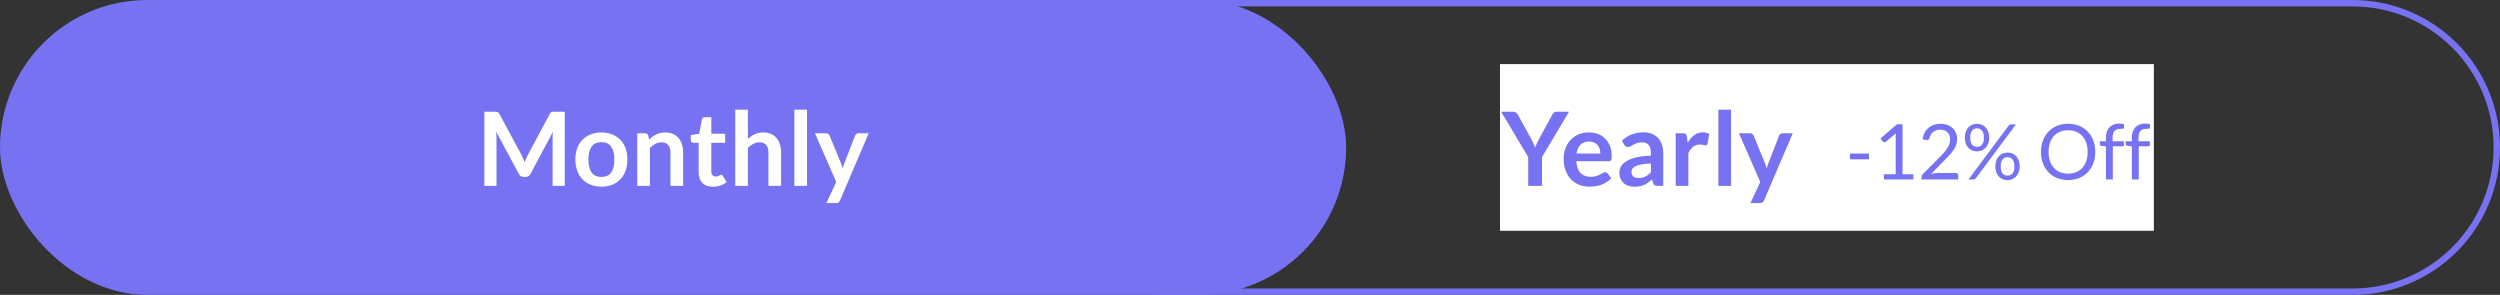 <svg width="390" height="46" viewBox="0 0 390 46" fill="none" xmlns="http://www.w3.org/2000/svg">
<rect x="0" y="0" width="390" height="46" fill="#333333" stroke="none"/>
<path d="M180.5 0.5H367C379.426 0.5 389.5 10.574 389.5 23C389.5 35.426 379.426 45.5 367 45.5H180.5V0.5Z" stroke="#7772F1"/>
<rect width="102" height="26" transform="translate(234 10)" fill="white"/>
<path d="M240.554 24.504V29H238.402V24.504L234.186 17.432H236.082C236.269 17.432 236.416 17.477 236.522 17.568C236.634 17.659 236.728 17.773 236.802 17.912L238.922 21.776C239.045 22.005 239.152 22.224 239.242 22.432C239.333 22.635 239.416 22.835 239.49 23.032C239.56 22.829 239.637 22.627 239.722 22.424C239.813 22.216 239.92 22 240.042 21.776L242.146 17.912C242.205 17.795 242.293 17.685 242.41 17.584C242.528 17.483 242.677 17.432 242.858 17.432H244.762L240.554 24.504ZM247.878 20.664C248.395 20.664 248.87 20.747 249.302 20.912C249.739 21.077 250.115 21.32 250.43 21.64C250.744 21.955 250.99 22.344 251.166 22.808C251.342 23.267 251.43 23.792 251.43 24.384C251.43 24.533 251.422 24.659 251.406 24.76C251.395 24.856 251.371 24.933 251.334 24.992C251.302 25.045 251.256 25.085 251.198 25.112C251.139 25.133 251.064 25.144 250.974 25.144H245.902C245.96 25.987 246.187 26.605 246.582 27C246.976 27.395 247.499 27.592 248.15 27.592C248.47 27.592 248.744 27.555 248.974 27.48C249.208 27.405 249.411 27.323 249.582 27.232C249.758 27.141 249.91 27.059 250.038 26.984C250.171 26.909 250.299 26.872 250.422 26.872C250.502 26.872 250.571 26.888 250.63 26.92C250.688 26.952 250.739 26.997 250.782 27.056L251.358 27.776C251.139 28.032 250.894 28.248 250.622 28.424C250.35 28.595 250.064 28.733 249.766 28.84C249.472 28.941 249.171 29.013 248.862 29.056C248.558 29.099 248.262 29.12 247.974 29.12C247.403 29.12 246.872 29.027 246.382 28.84C245.891 28.648 245.464 28.368 245.102 28C244.739 27.627 244.454 27.168 244.246 26.624C244.038 26.075 243.934 25.44 243.934 24.72C243.934 24.16 244.024 23.635 244.206 23.144C244.387 22.648 244.646 22.219 244.982 21.856C245.323 21.488 245.736 21.197 246.222 20.984C246.712 20.771 247.264 20.664 247.878 20.664ZM247.918 22.08C247.342 22.08 246.891 22.243 246.566 22.568C246.24 22.893 246.032 23.355 245.942 23.952H249.654C249.654 23.696 249.619 23.456 249.55 23.232C249.48 23.003 249.374 22.803 249.23 22.632C249.086 22.461 248.904 22.328 248.686 22.232C248.467 22.131 248.211 22.08 247.918 22.08ZM259.465 29H258.577C258.39 29 258.243 28.973 258.137 28.92C258.03 28.861 257.95 28.747 257.897 28.576L257.721 27.992C257.513 28.179 257.307 28.344 257.105 28.488C256.907 28.627 256.702 28.744 256.489 28.84C256.275 28.936 256.049 29.008 255.809 29.056C255.569 29.104 255.302 29.128 255.009 29.128C254.662 29.128 254.342 29.083 254.049 28.992C253.755 28.896 253.502 28.755 253.289 28.568C253.081 28.381 252.918 28.149 252.801 27.872C252.683 27.595 252.625 27.272 252.625 26.904C252.625 26.595 252.705 26.291 252.865 25.992C253.03 25.688 253.302 25.416 253.681 25.176C254.059 24.931 254.563 24.728 255.193 24.568C255.822 24.408 256.603 24.317 257.537 24.296V23.816C257.537 23.267 257.419 22.861 257.185 22.6C256.955 22.333 256.619 22.2 256.177 22.2C255.857 22.2 255.59 22.237 255.377 22.312C255.163 22.387 254.977 22.472 254.817 22.568C254.662 22.659 254.518 22.741 254.385 22.816C254.251 22.891 254.105 22.928 253.945 22.928C253.811 22.928 253.697 22.893 253.601 22.824C253.505 22.755 253.427 22.669 253.369 22.568L253.009 21.936C253.953 21.072 255.091 20.64 256.425 20.64C256.905 20.64 257.331 20.72 257.705 20.88C258.083 21.035 258.403 21.253 258.665 21.536C258.926 21.813 259.123 22.147 259.257 22.536C259.395 22.925 259.465 23.352 259.465 23.816V29ZM255.625 27.768C255.827 27.768 256.014 27.749 256.185 27.712C256.355 27.675 256.515 27.619 256.665 27.544C256.819 27.469 256.966 27.379 257.105 27.272C257.249 27.16 257.393 27.029 257.537 26.88V25.496C256.961 25.523 256.478 25.573 256.089 25.648C255.705 25.717 255.395 25.808 255.161 25.92C254.926 26.032 254.758 26.163 254.657 26.312C254.561 26.461 254.513 26.624 254.513 26.8C254.513 27.147 254.614 27.395 254.817 27.544C255.025 27.693 255.294 27.768 255.625 27.768ZM261.408 29V20.792H262.568C262.77 20.792 262.912 20.829 262.992 20.904C263.072 20.979 263.125 21.107 263.152 21.288L263.272 22.28C263.565 21.773 263.909 21.373 264.304 21.08C264.698 20.787 265.141 20.64 265.632 20.64C266.037 20.64 266.373 20.733 266.64 20.92L266.384 22.4C266.368 22.496 266.333 22.565 266.28 22.608C266.226 22.645 266.154 22.664 266.064 22.664C265.984 22.664 265.874 22.645 265.736 22.608C265.597 22.571 265.413 22.552 265.184 22.552C264.773 22.552 264.421 22.667 264.128 22.896C263.834 23.12 263.586 23.451 263.384 23.888V29H261.408ZM270.043 17.112V29H268.067V17.112H270.043ZM275.195 31.256C275.136 31.395 275.059 31.499 274.963 31.568C274.872 31.643 274.731 31.68 274.539 31.68H273.067L274.603 28.392L271.283 20.792H273.011C273.171 20.792 273.293 20.829 273.379 20.904C273.464 20.979 273.528 21.064 273.571 21.16L275.323 25.416C275.381 25.555 275.432 25.699 275.475 25.848C275.517 25.997 275.555 26.147 275.587 26.296C275.629 26.141 275.675 25.992 275.723 25.848C275.776 25.704 275.832 25.557 275.891 25.408L277.539 21.16C277.581 21.053 277.651 20.965 277.747 20.896C277.848 20.827 277.96 20.792 278.083 20.792H279.667L275.195 31.256Z" fill="#7772F1"/>
<path d="M288.6 23.95H291.564V24.856H288.6V23.95ZM293.882 27.184H295.73V21.322C295.73 21.146 295.736 20.968 295.748 20.788L294.212 22.102C294.172 22.134 294.132 22.158 294.092 22.174C294.052 22.186 294.014 22.192 293.978 22.192C293.918 22.192 293.864 22.18 293.816 22.156C293.768 22.128 293.732 22.096 293.708 22.06L293.372 21.598L295.928 19.384H296.798V27.184H298.49V28H293.882V27.184ZM302.727 19.306C303.091 19.306 303.431 19.36 303.747 19.468C304.063 19.576 304.335 19.734 304.563 19.942C304.795 20.146 304.977 20.396 305.109 20.692C305.241 20.988 305.307 21.324 305.307 21.7C305.307 22.02 305.259 22.316 305.163 22.588C305.067 22.86 304.937 23.122 304.773 23.374C304.609 23.622 304.419 23.864 304.203 24.1C303.991 24.332 303.765 24.57 303.525 24.814L301.263 27.13C301.423 27.086 301.585 27.052 301.749 27.028C301.913 27 302.071 26.986 302.223 26.986H305.103C305.219 26.986 305.311 27.02 305.379 27.088C305.447 27.156 305.481 27.244 305.481 27.352V28H299.745V27.634C299.745 27.558 299.759 27.48 299.787 27.4C299.819 27.32 299.869 27.246 299.937 27.178L302.691 24.412C302.919 24.18 303.127 23.958 303.315 23.746C303.503 23.53 303.663 23.314 303.795 23.098C303.931 22.882 304.035 22.664 304.107 22.444C304.179 22.22 304.215 21.982 304.215 21.73C304.215 21.478 304.175 21.258 304.095 21.07C304.015 20.878 303.905 20.72 303.765 20.596C303.625 20.472 303.461 20.38 303.273 20.32C303.085 20.256 302.883 20.224 302.667 20.224C302.451 20.224 302.251 20.256 302.067 20.32C301.883 20.384 301.719 20.474 301.575 20.59C301.435 20.702 301.315 20.836 301.215 20.992C301.119 21.148 301.051 21.32 301.011 21.508C300.979 21.624 300.931 21.708 300.867 21.76C300.803 21.812 300.719 21.838 300.615 21.838C300.595 21.838 300.573 21.838 300.549 21.838C300.529 21.834 300.505 21.83 300.477 21.826L299.919 21.73C299.975 21.338 300.083 20.992 300.243 20.692C300.403 20.388 300.605 20.134 300.849 19.93C301.097 19.726 301.379 19.572 301.695 19.468C302.015 19.36 302.359 19.306 302.727 19.306ZM310.324 21.478C310.324 21.814 310.272 22.116 310.168 22.384C310.064 22.648 309.924 22.872 309.748 23.056C309.576 23.236 309.374 23.374 309.142 23.47C308.91 23.566 308.668 23.614 308.416 23.614C308.144 23.614 307.892 23.566 307.66 23.47C307.432 23.374 307.232 23.236 307.06 23.056C306.888 22.872 306.754 22.648 306.658 22.384C306.562 22.116 306.514 21.814 306.514 21.478C306.514 21.134 306.562 20.828 306.658 20.56C306.754 20.292 306.888 20.066 307.06 19.882C307.232 19.698 307.432 19.558 307.66 19.462C307.892 19.366 308.144 19.318 308.416 19.318C308.684 19.318 308.934 19.366 309.166 19.462C309.402 19.558 309.604 19.698 309.772 19.882C309.944 20.066 310.078 20.292 310.174 20.56C310.274 20.828 310.324 21.134 310.324 21.478ZM309.49 21.478C309.49 21.214 309.462 20.99 309.406 20.806C309.35 20.622 309.272 20.472 309.172 20.356C309.076 20.236 308.962 20.15 308.83 20.098C308.702 20.046 308.564 20.02 308.416 20.02C308.268 20.02 308.128 20.046 307.996 20.098C307.868 20.15 307.756 20.236 307.66 20.356C307.564 20.472 307.488 20.622 307.432 20.806C307.38 20.99 307.354 21.214 307.354 21.478C307.354 21.738 307.38 21.96 307.432 22.144C307.488 22.324 307.564 22.472 307.66 22.588C307.756 22.7 307.868 22.782 307.996 22.834C308.128 22.882 308.268 22.906 308.416 22.906C308.564 22.906 308.702 22.882 308.83 22.834C308.962 22.782 309.076 22.7 309.172 22.588C309.272 22.472 309.35 22.324 309.406 22.144C309.462 21.96 309.49 21.738 309.49 21.478ZM313.33 19.618C313.382 19.55 313.436 19.498 313.492 19.462C313.552 19.422 313.63 19.402 313.726 19.402H314.494L308.212 27.826C308.172 27.878 308.124 27.92 308.068 27.952C308.012 27.984 307.946 28 307.87 28H307.078L313.33 19.618ZM315.076 25.972C315.076 26.308 315.024 26.608 314.92 26.872C314.816 27.136 314.676 27.36 314.5 27.544C314.328 27.724 314.126 27.862 313.894 27.958C313.666 28.054 313.426 28.102 313.174 28.102C312.902 28.102 312.65 28.054 312.418 27.958C312.19 27.862 311.99 27.724 311.818 27.544C311.646 27.36 311.512 27.136 311.416 26.872C311.32 26.608 311.272 26.308 311.272 25.972C311.272 25.628 311.32 25.322 311.416 25.054C311.512 24.782 311.646 24.554 311.818 24.37C311.99 24.186 312.19 24.046 312.418 23.95C312.65 23.854 312.902 23.806 313.174 23.806C313.442 23.806 313.692 23.854 313.924 23.95C314.156 24.046 314.358 24.186 314.53 24.37C314.702 24.554 314.836 24.782 314.932 25.054C315.028 25.322 315.076 25.628 315.076 25.972ZM314.248 25.972C314.248 25.708 314.22 25.484 314.164 25.3C314.108 25.112 314.03 24.96 313.93 24.844C313.834 24.728 313.72 24.644 313.588 24.592C313.46 24.54 313.322 24.514 313.174 24.514C313.026 24.514 312.886 24.54 312.754 24.592C312.626 24.644 312.514 24.728 312.418 24.844C312.322 24.96 312.246 25.112 312.19 25.3C312.138 25.484 312.112 25.708 312.112 25.972C312.112 26.232 312.138 26.452 312.19 26.632C312.246 26.812 312.322 26.96 312.418 27.076C312.514 27.188 312.626 27.27 312.754 27.322C312.886 27.37 313.026 27.394 313.174 27.394C313.322 27.394 313.46 27.37 313.588 27.322C313.72 27.27 313.834 27.188 313.93 27.076C314.03 26.96 314.108 26.812 314.164 26.632C314.22 26.452 314.248 26.232 314.248 25.972ZM326.866 23.704C326.866 24.348 326.764 24.94 326.56 25.48C326.356 26.016 326.068 26.478 325.696 26.866C325.324 27.254 324.876 27.556 324.352 27.772C323.832 27.984 323.256 28.09 322.624 28.09C321.992 28.09 321.416 27.984 320.896 27.772C320.376 27.556 319.93 27.254 319.558 26.866C319.186 26.478 318.898 26.016 318.694 25.48C318.49 24.94 318.388 24.348 318.388 23.704C318.388 23.06 318.49 22.47 318.694 21.934C318.898 21.394 319.186 20.93 319.558 20.542C319.93 20.15 320.376 19.846 320.896 19.63C321.416 19.414 321.992 19.306 322.624 19.306C323.256 19.306 323.832 19.414 324.352 19.63C324.876 19.846 325.324 20.15 325.696 20.542C326.068 20.93 326.356 21.394 326.56 21.934C326.764 22.47 326.866 23.06 326.866 23.704ZM325.672 23.704C325.672 23.176 325.6 22.702 325.456 22.282C325.312 21.862 325.108 21.508 324.844 21.22C324.58 20.928 324.26 20.704 323.884 20.548C323.508 20.392 323.088 20.314 322.624 20.314C322.164 20.314 321.746 20.392 321.37 20.548C320.994 20.704 320.672 20.928 320.404 21.22C320.14 21.508 319.936 21.862 319.792 22.282C319.648 22.702 319.576 23.176 319.576 23.704C319.576 24.232 319.648 24.706 319.792 25.126C319.936 25.542 320.14 25.896 320.404 26.188C320.672 26.476 320.994 26.698 321.37 26.854C321.746 27.006 322.164 27.082 322.624 27.082C323.088 27.082 323.508 27.006 323.884 26.854C324.26 26.698 324.58 26.476 324.844 26.188C325.108 25.896 325.312 25.542 325.456 25.126C325.6 24.706 325.672 24.232 325.672 23.704ZM328.526 28V22.834L327.854 22.756C327.77 22.736 327.7 22.706 327.644 22.666C327.592 22.622 327.566 22.56 327.566 22.48V22.042H328.526V21.454C328.526 21.106 328.574 20.798 328.67 20.53C328.77 20.258 328.91 20.03 329.09 19.846C329.274 19.658 329.494 19.516 329.75 19.42C330.006 19.324 330.294 19.276 330.614 19.276C330.886 19.276 331.138 19.316 331.37 19.396L331.346 19.93C331.342 20.01 331.308 20.058 331.244 20.074C331.18 20.09 331.09 20.098 330.974 20.098H330.788C330.604 20.098 330.436 20.122 330.284 20.17C330.136 20.218 330.008 20.296 329.9 20.404C329.792 20.512 329.708 20.654 329.648 20.83C329.592 21.006 329.564 21.224 329.564 21.484V22.042H331.322V22.816H329.6V28H328.526ZM332.569 28V22.834L331.897 22.756C331.813 22.736 331.743 22.706 331.687 22.666C331.635 22.622 331.609 22.56 331.609 22.48V22.042H332.569V21.454C332.569 21.106 332.617 20.798 332.713 20.53C332.813 20.258 332.953 20.03 333.133 19.846C333.317 19.658 333.537 19.516 333.793 19.42C334.049 19.324 334.337 19.276 334.657 19.276C334.929 19.276 335.181 19.316 335.413 19.396L335.389 19.93C335.385 20.01 335.351 20.058 335.287 20.074C335.223 20.09 335.133 20.098 335.017 20.098H334.831C334.647 20.098 334.479 20.122 334.327 20.17C334.179 20.218 334.051 20.296 333.943 20.404C333.835 20.512 333.751 20.654 333.691 20.83C333.635 21.006 333.607 21.224 333.607 21.484V22.042H335.365V22.816H333.643V28H332.569Z" fill="#7772F1"/>
<rect width="210" height="46" rx="23" fill="#7772F1"/>
<path d="M81.367 24.2C81.457 24.371 81.54 24.549 81.615 24.736C81.695 24.917 81.772 25.101 81.847 25.288C81.921 25.096 81.999 24.907 82.079 24.72C82.159 24.533 82.244 24.355 82.335 24.184L85.759 17.776C85.801 17.696 85.844 17.632 85.887 17.584C85.935 17.536 85.985 17.501 86.039 17.48C86.097 17.459 86.161 17.445 86.231 17.44C86.3 17.435 86.383 17.432 86.479 17.432H88.103V29H86.207V21.528C86.207 21.389 86.209 21.237 86.215 21.072C86.225 20.907 86.239 20.739 86.255 20.568L82.759 27.128C82.679 27.277 82.575 27.395 82.447 27.48C82.319 27.56 82.169 27.6 81.999 27.6H81.703C81.532 27.6 81.383 27.56 81.255 27.48C81.127 27.395 81.023 27.277 80.943 27.128L77.399 20.544C77.42 20.72 77.433 20.893 77.439 21.064C77.449 21.229 77.455 21.384 77.455 21.528V29H75.559V17.432H77.183C77.279 17.432 77.361 17.435 77.431 17.44C77.5 17.445 77.561 17.459 77.615 17.48C77.673 17.501 77.727 17.536 77.775 17.584C77.823 17.632 77.868 17.696 77.911 17.776L81.367 24.2ZM93.826 20.664C94.439 20.664 94.994 20.763 95.49 20.96C95.991 21.157 96.418 21.437 96.77 21.8C97.122 22.163 97.394 22.605 97.586 23.128C97.778 23.651 97.874 24.235 97.874 24.88C97.874 25.531 97.778 26.117 97.586 26.64C97.394 27.163 97.122 27.608 96.77 27.976C96.418 28.344 95.991 28.627 95.49 28.824C94.994 29.021 94.439 29.12 93.826 29.12C93.212 29.12 92.655 29.021 92.154 28.824C91.652 28.627 91.223 28.344 90.866 27.976C90.514 27.608 90.239 27.163 90.042 26.64C89.85 26.117 89.754 25.531 89.754 24.88C89.754 24.235 89.85 23.651 90.042 23.128C90.239 22.605 90.514 22.163 90.866 21.8C91.223 21.437 91.652 21.157 92.154 20.96C92.655 20.763 93.212 20.664 93.826 20.664ZM93.826 27.6C94.508 27.6 95.012 27.371 95.338 26.912C95.668 26.453 95.834 25.781 95.834 24.896C95.834 24.011 95.668 23.336 95.338 22.872C95.012 22.408 94.508 22.176 93.826 22.176C93.132 22.176 92.62 22.411 92.29 22.88C91.959 23.344 91.794 24.016 91.794 24.896C91.794 25.776 91.959 26.448 92.29 26.912C92.62 27.371 93.132 27.6 93.826 27.6ZM99.415 29V20.792H100.623C100.879 20.792 101.047 20.912 101.127 21.152L101.263 21.8C101.429 21.629 101.602 21.475 101.783 21.336C101.97 21.197 102.165 21.077 102.367 20.976C102.575 20.875 102.797 20.797 103.031 20.744C103.266 20.691 103.522 20.664 103.799 20.664C104.247 20.664 104.645 20.741 104.991 20.896C105.338 21.045 105.626 21.259 105.855 21.536C106.09 21.808 106.266 22.136 106.383 22.52C106.506 22.899 106.567 23.317 106.567 23.776V29H104.591V23.776C104.591 23.275 104.474 22.888 104.239 22.616C104.01 22.339 103.663 22.2 103.199 22.2C102.858 22.2 102.538 22.277 102.239 22.432C101.941 22.587 101.658 22.797 101.391 23.064V29H99.415ZM111.205 29.128C110.496 29.128 109.949 28.928 109.565 28.528C109.181 28.123 108.989 27.565 108.989 26.856V22.272H108.157C108.05 22.272 107.957 22.237 107.877 22.168C107.802 22.099 107.765 21.995 107.765 21.856V21.072L109.085 20.856L109.501 18.616C109.522 18.509 109.57 18.427 109.645 18.368C109.725 18.309 109.824 18.28 109.941 18.28H110.965V20.864H113.125V22.272H110.965V26.72C110.965 26.976 111.029 27.176 111.157 27.32C111.285 27.464 111.456 27.536 111.669 27.536C111.792 27.536 111.893 27.523 111.973 27.496C112.058 27.464 112.13 27.432 112.189 27.4C112.253 27.368 112.309 27.339 112.357 27.312C112.405 27.28 112.453 27.264 112.501 27.264C112.56 27.264 112.608 27.28 112.645 27.312C112.682 27.339 112.722 27.381 112.765 27.44L113.357 28.4C113.069 28.64 112.738 28.821 112.365 28.944C111.992 29.067 111.605 29.128 111.205 29.128ZM114.697 29V17.112H116.673V21.68C116.993 21.376 117.345 21.131 117.729 20.944C118.113 20.757 118.563 20.664 119.081 20.664C119.529 20.664 119.926 20.741 120.273 20.896C120.619 21.045 120.907 21.259 121.137 21.536C121.371 21.808 121.547 22.136 121.665 22.52C121.787 22.899 121.849 23.317 121.849 23.776V29H119.873V23.776C119.873 23.275 119.755 22.888 119.521 22.616C119.291 22.339 118.945 22.2 118.481 22.2C118.139 22.2 117.819 22.277 117.521 22.432C117.222 22.587 116.939 22.797 116.673 23.064V29H114.697ZM125.894 17.112V29H123.918V17.112H125.894ZM131.046 31.256C130.987 31.395 130.91 31.499 130.814 31.568C130.723 31.643 130.582 31.68 130.39 31.68H128.918L130.454 28.392L127.134 20.792H128.862C129.022 20.792 129.145 20.829 129.23 20.904C129.315 20.979 129.379 21.064 129.422 21.16L131.174 25.416C131.233 25.555 131.283 25.699 131.326 25.848C131.369 25.997 131.406 26.147 131.438 26.296C131.481 26.141 131.526 25.992 131.574 25.848C131.627 25.704 131.683 25.557 131.742 25.408L133.39 21.16C133.433 21.053 133.502 20.965 133.598 20.896C133.699 20.827 133.811 20.792 133.934 20.792H135.518L131.046 31.256Z" fill="white"/>
</svg>
